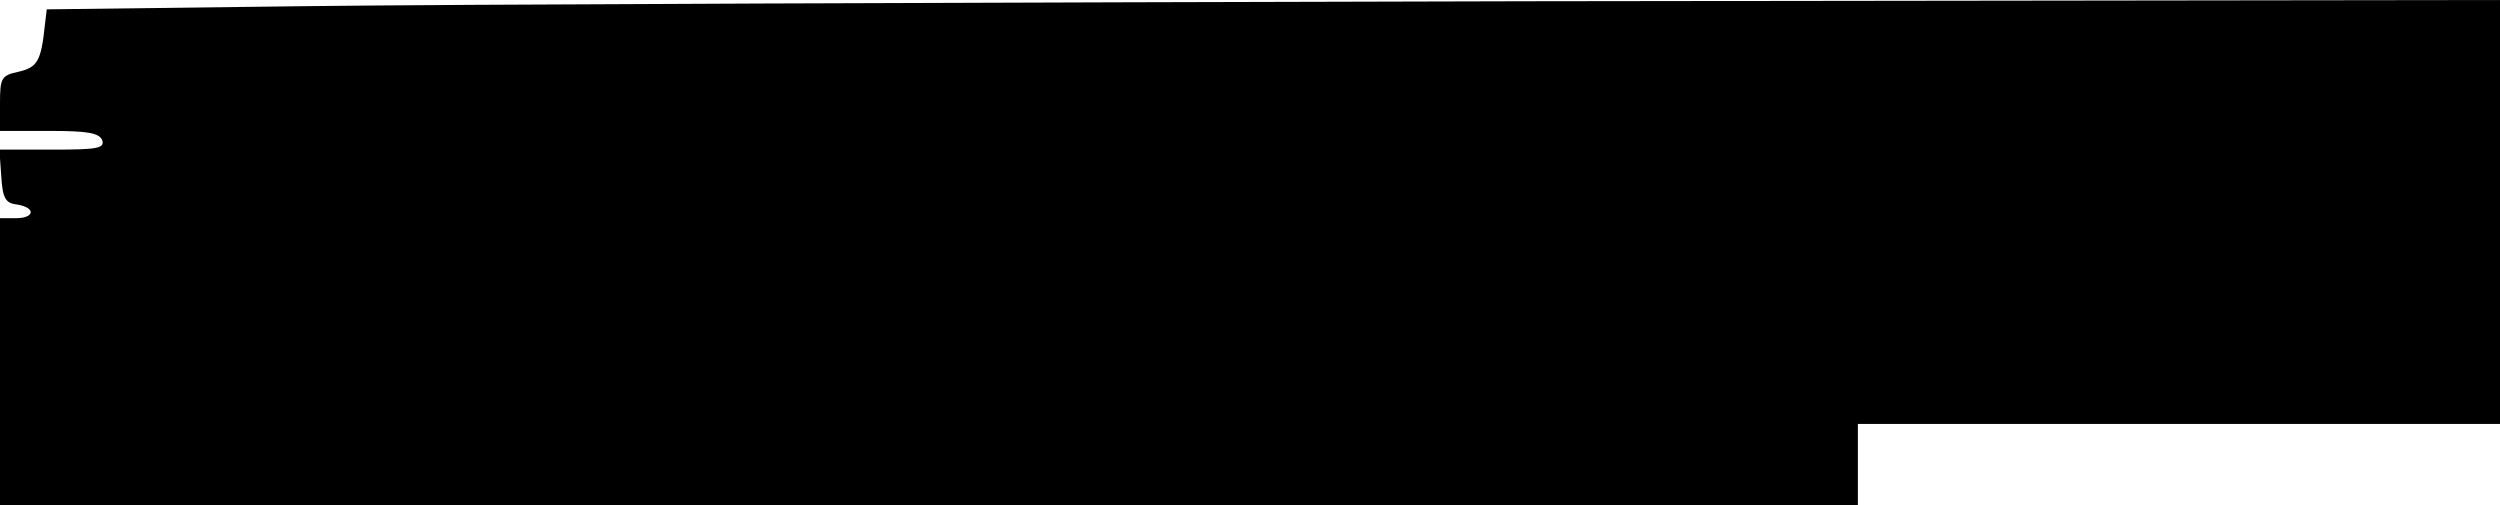<?xml version="1.0" standalone="no"?>
<!DOCTYPE svg PUBLIC "-//W3C//DTD SVG 20010904//EN"
 "http://www.w3.org/TR/2001/REC-SVG-20010904/DTD/svg10.dtd">
<svg version="1.0" xmlns="http://www.w3.org/2000/svg"
 width="401pt" height="81pt" viewBox="0 0 401 81"
 preserveAspectRatio="xMidYMid meet">
<g transform="translate(0,81) scale(0.1,-0.1)"
fill="#000000" stroke="none">
<path d="M480 800 l-405 -5 -3 -25 c-6 -58 -12 -68 -42 -75 -28 -6 -30 -10
-30 -51 l0 -44 79 0 c61 0 80 -3 85 -15 4 -13 -8 -15 -80 -15 l-85 0 3 -42 c2
-36 7 -44 25 -46 31 -5 29 -22 -2 -22 l-25 0 0 -230 0 -230 1490 0 1490 0 0
65 0 65 515 0 515 0 0 340 0 340 -1562 -2 c-860 -2 -1745 -5 -1968 -8z"/>
</g>
</svg>
